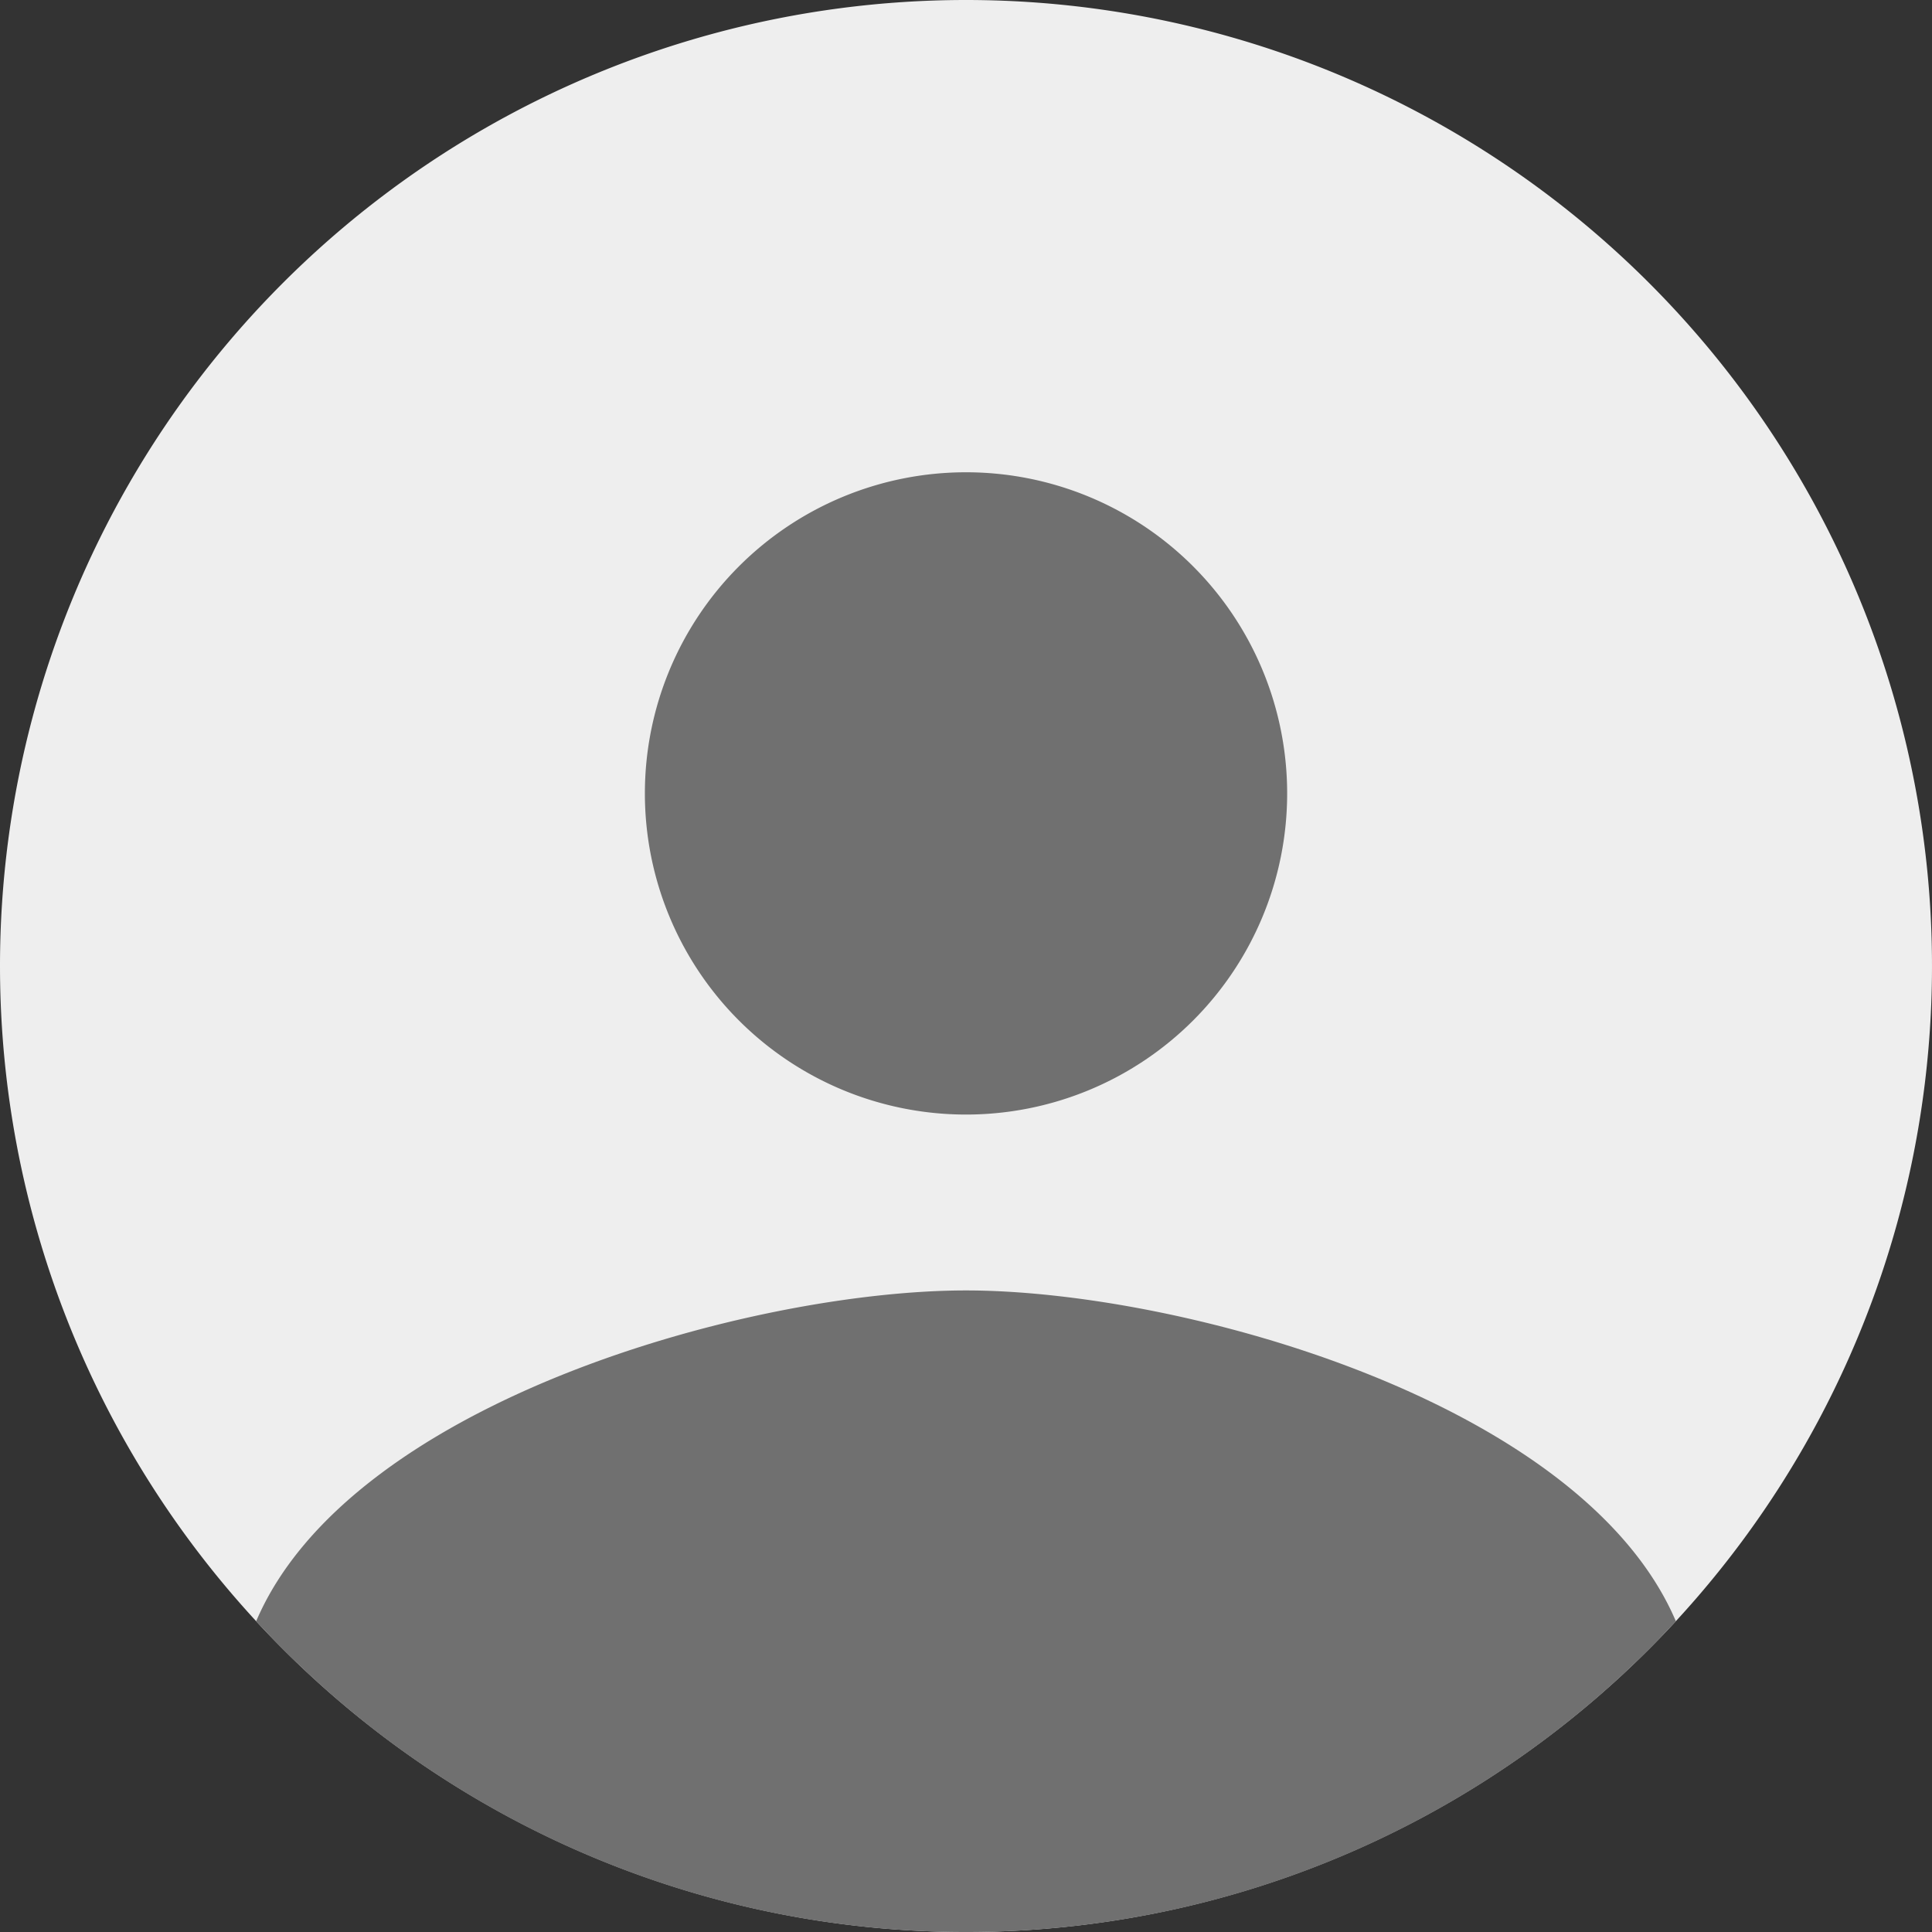 <svg xmlns="http://www.w3.org/2000/svg" width="100" height="100" viewBox="0 0 100 100">
  <rect x="0" y="0" width="100" height="100" fill="#333333" stroke="none"/>
  <g id="people_icon_100" transform="translate(-21 -132)">
    <path id="Path_481" data-name="Path 481" d="M50,0A50,50,0,1,1,0,50,50,50,0,0,1,50,0Z" transform="translate(21 132)" fill="#eee"/>
    <path id="Intersection_1" data-name="Intersection 1" d="M36.741,75.555A49.863,49.863,0,0,1,0,59.469C4.864,48.08,25.657,42.348,36.742,42.348S68.617,48.08,73.483,59.467A49.867,49.867,0,0,1,36.741,75.555ZM20.12,16.622A16.622,16.622,0,1,1,36.742,33.244,16.622,16.622,0,0,1,20.12,16.622Z" transform="translate(34.259 156.445)" fill="#707070"/>
  </g>
</svg>

